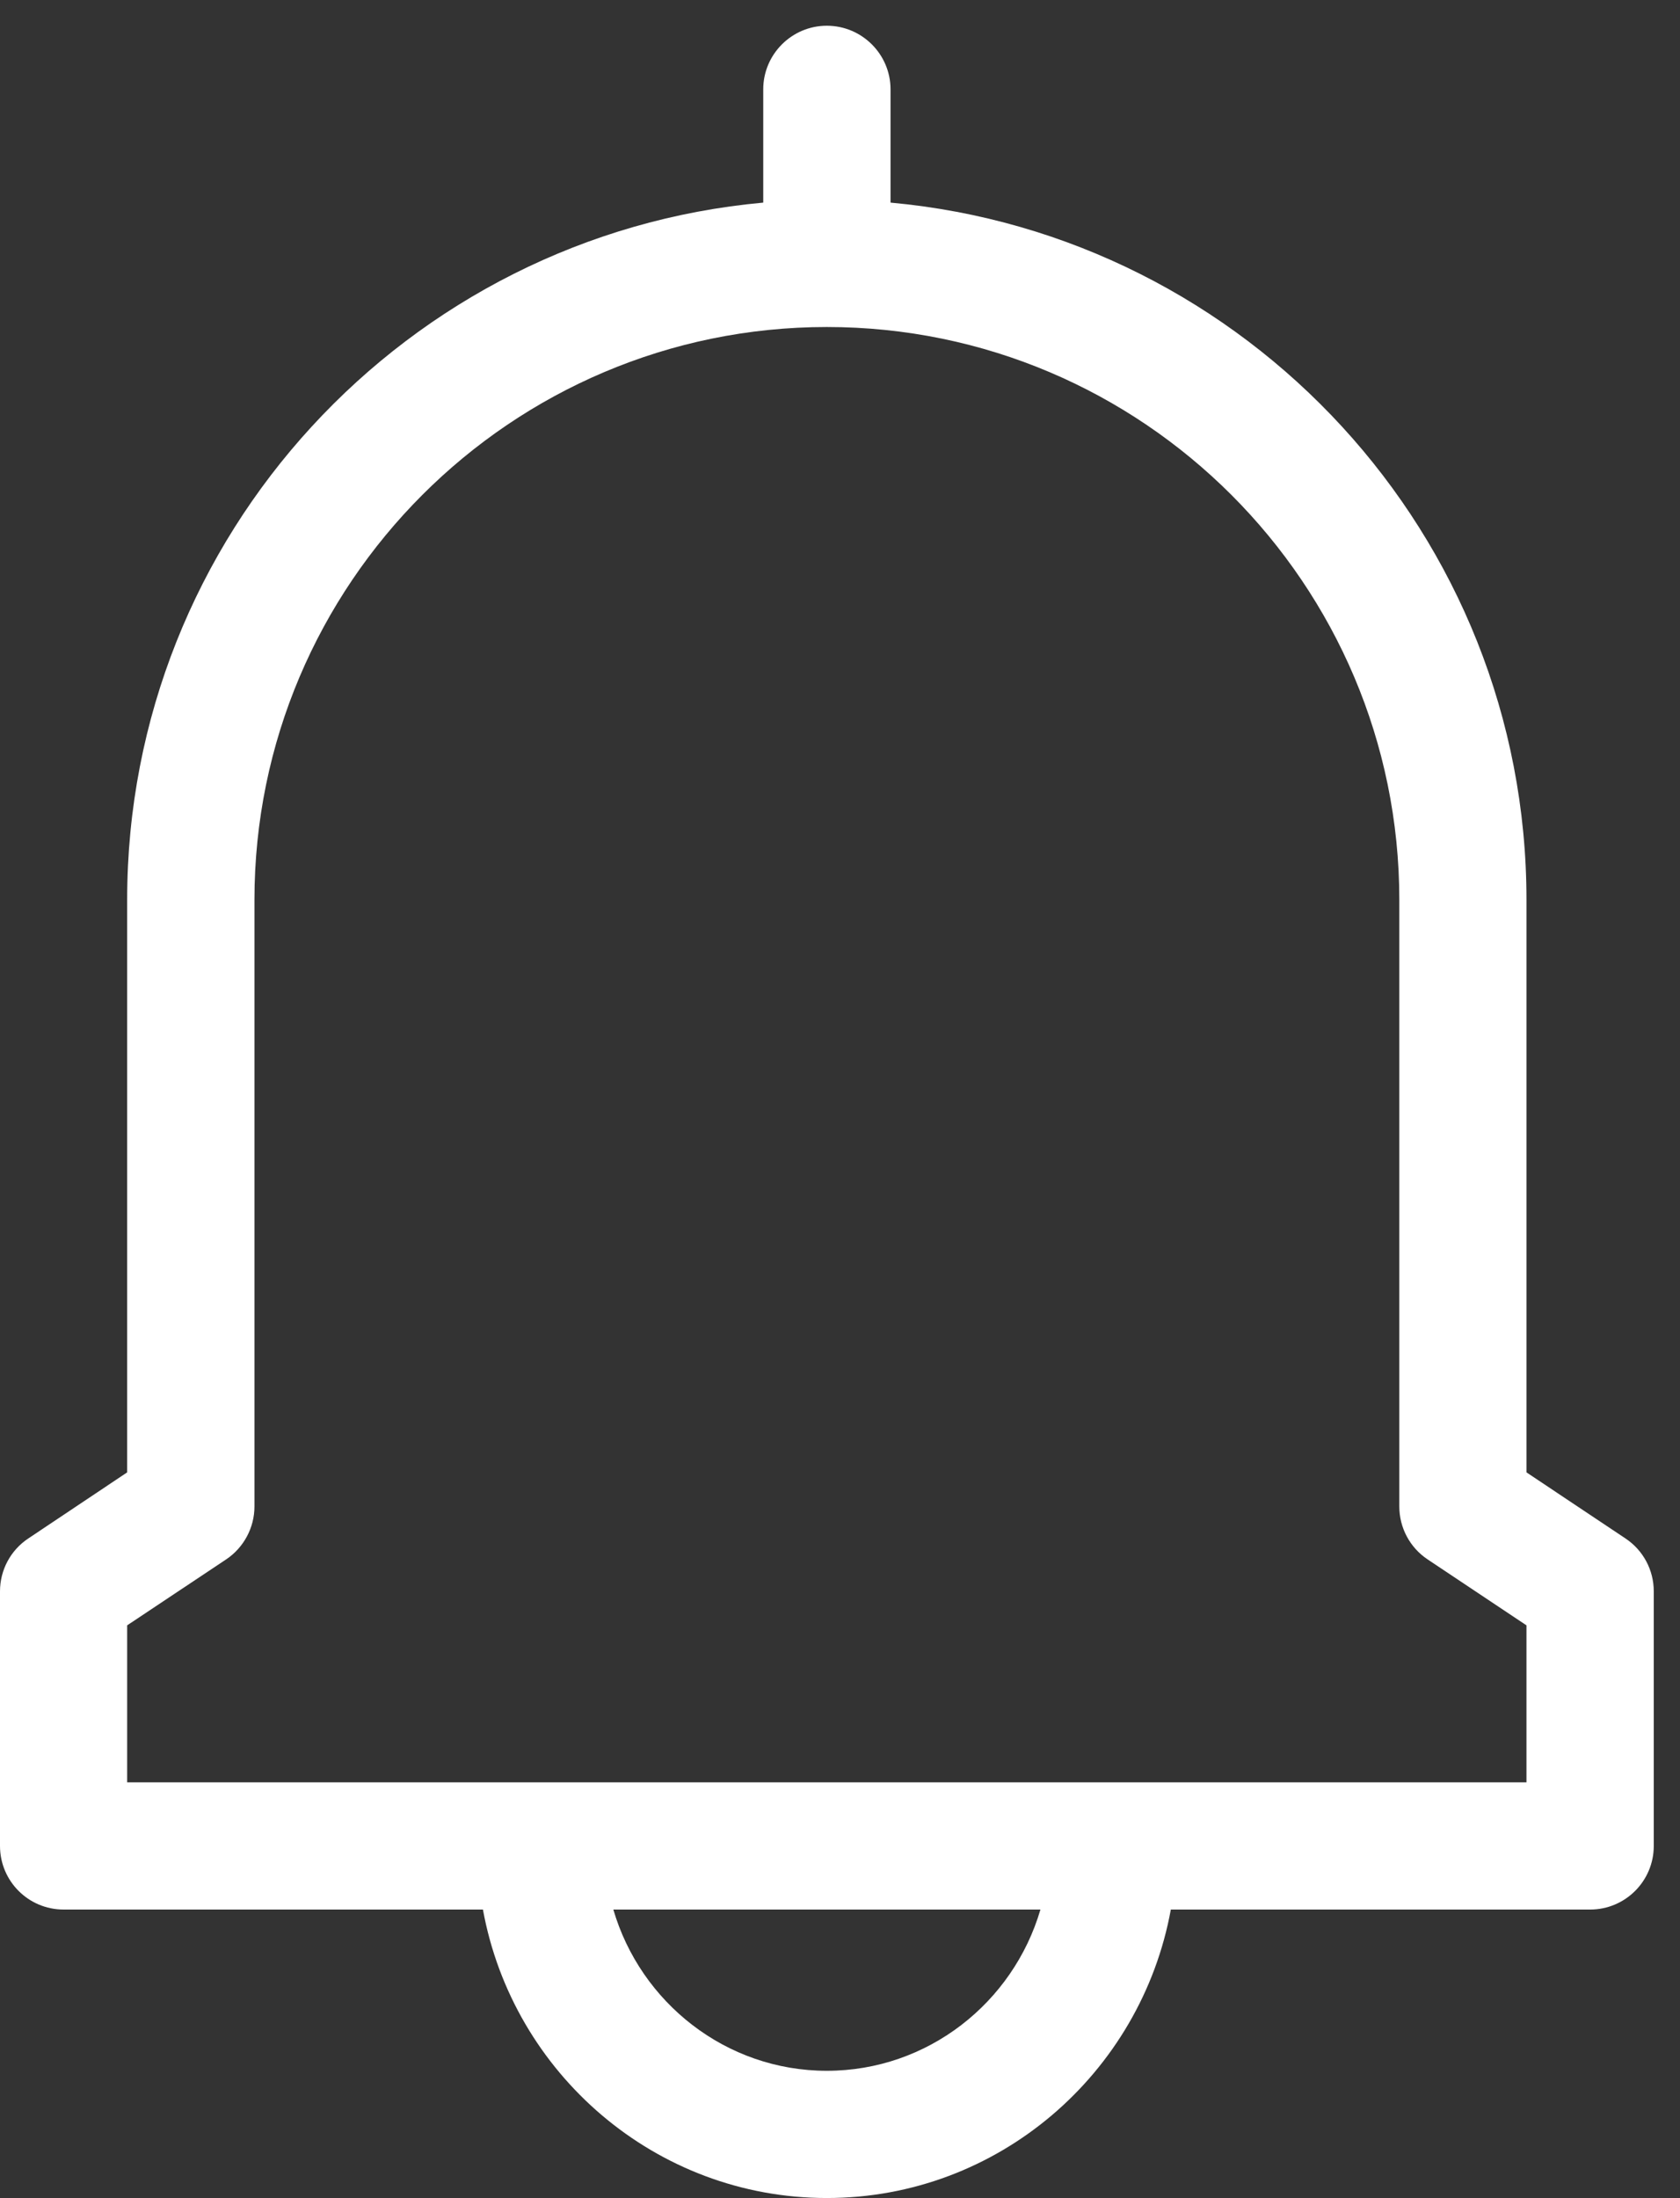 <svg width="13" height="17" viewBox="0 0 13 17" fill="none" xmlns="http://www.w3.org/2000/svg">
<rect x="0" y="0" width="13" height="17" fill="#333333" stroke="none"/>
<path d="M12.578 11.898L11.812 11.387V6.959C11.812 4.139 9.646 1.817 6.891 1.567V0.691C6.891 0.42 6.67 0.199 6.398 0.199C6.127 0.199 5.906 0.42 5.906 0.691V1.567C3.151 1.817 0.984 4.139 0.984 6.959V11.387L0.219 11.898C0.082 11.989 0 12.142 0 12.307V14.276C0 14.548 0.22 14.768 0.492 14.768H3.737C3.968 16.035 5.073 16.999 6.398 16.999C7.724 16.999 8.829 16.035 9.06 14.768H12.305C12.576 14.768 12.797 14.548 12.797 14.276V12.307C12.797 12.142 12.715 11.989 12.578 11.898ZM6.398 16.015C5.618 16.015 4.957 15.488 4.746 14.768H8.051C7.84 15.488 7.179 16.015 6.398 16.015ZM11.812 13.784C11.356 13.784 1.522 13.784 0.984 13.784V12.57L1.75 12.06C1.886 11.969 1.969 11.815 1.969 11.651V6.959C1.969 4.516 3.956 2.529 6.398 2.529C8.841 2.529 10.828 4.516 10.828 6.959V11.651C10.828 11.815 10.91 11.969 11.047 12.06L11.812 12.57V13.784Z" fill="white"/>
</svg>
